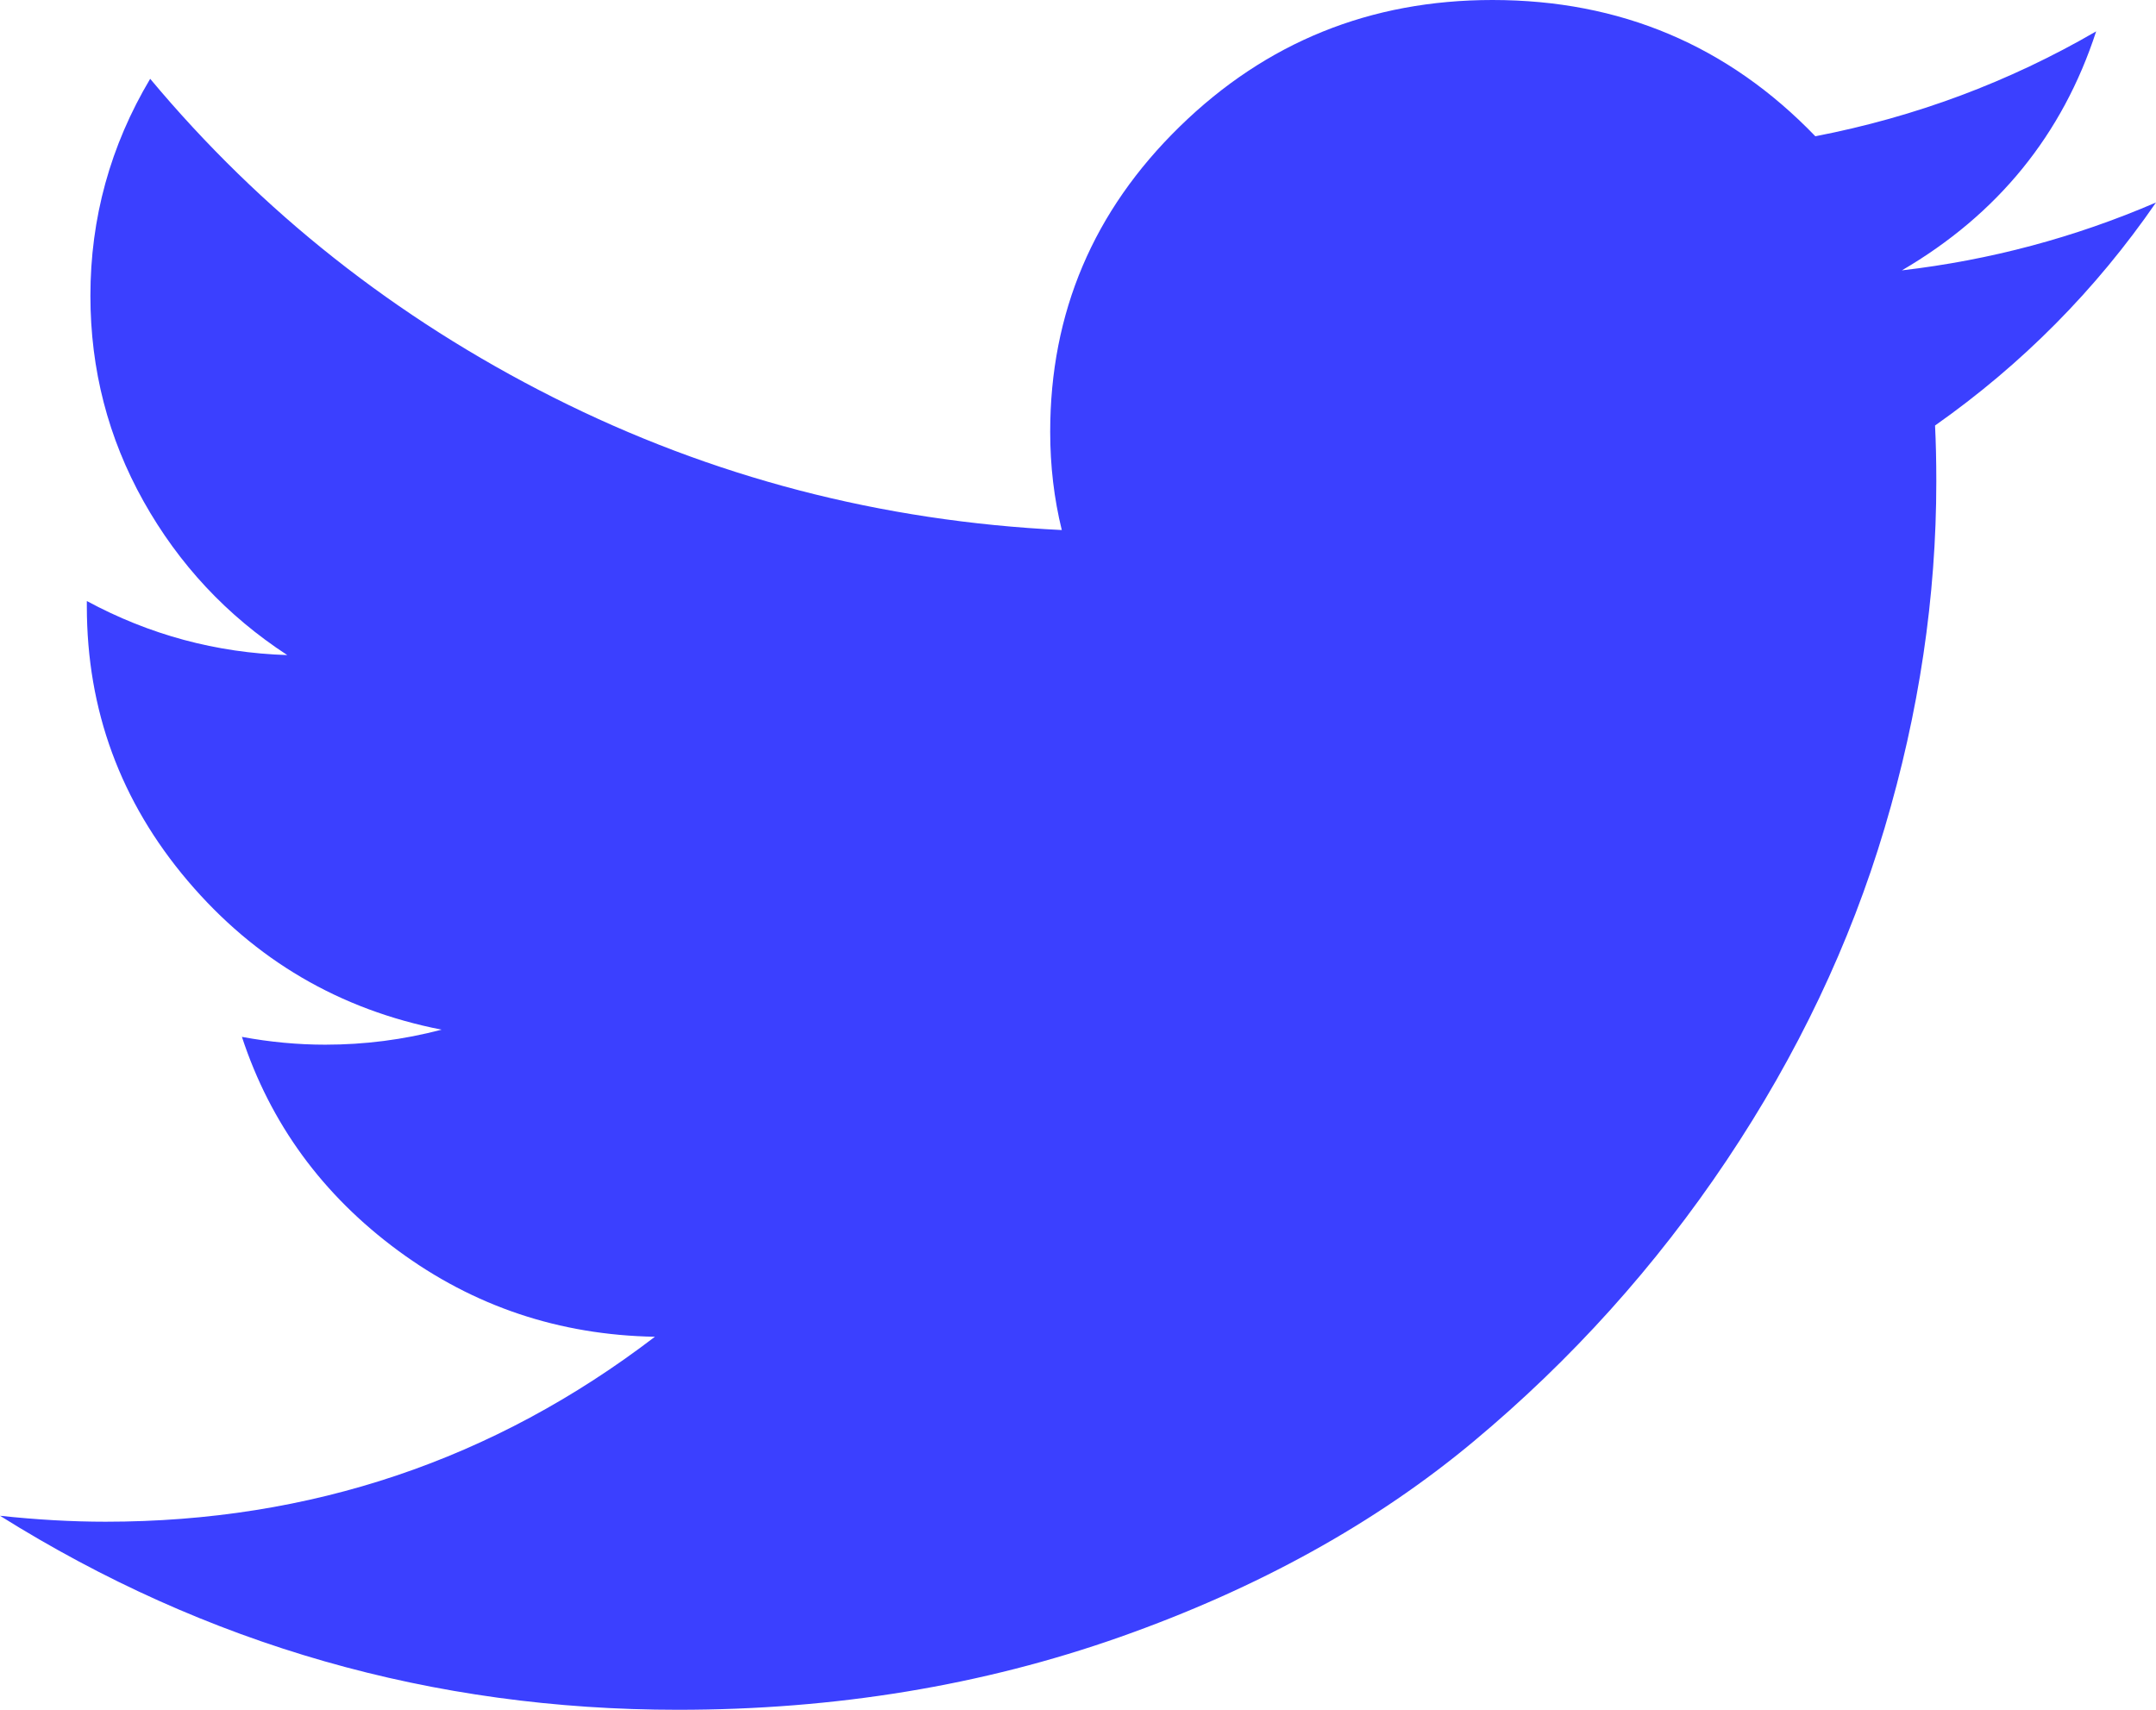 <svg width="29" height="23" viewBox="0 0 29 23" fill="none" xmlns="http://www.w3.org/2000/svg">
<path d="M29 2.724C28.192 3.897 27.202 4.897 26.028 5.724C26.039 5.945 26.045 6.196 26.045 6.475C26.045 8.028 25.813 9.583 25.349 11.14C24.886 12.696 24.177 14.186 23.224 15.61C22.271 17.033 21.136 18.294 19.819 19.392C18.501 20.491 16.917 21.367 15.068 22.02C13.218 22.673 11.235 23 9.12 23C5.819 23 2.779 22.13 0 20.39C0.493 20.443 0.966 20.47 1.419 20.47C4.177 20.47 6.64 19.641 8.809 17.982C7.523 17.959 6.371 17.573 5.354 16.823C4.337 16.073 3.637 15.114 3.254 13.948C3.632 14.018 4.006 14.053 4.374 14.053C4.905 14.053 5.427 13.986 5.94 13.851C4.568 13.582 3.43 12.915 2.525 11.849C1.621 10.783 1.168 9.552 1.168 8.157V8.085C2.011 8.54 2.909 8.782 3.864 8.812C3.051 8.282 2.406 7.592 1.93 6.742C1.454 5.891 1.216 4.97 1.216 3.979C1.216 2.934 1.484 1.961 2.02 1.06C3.513 2.848 5.321 4.277 7.445 5.347C9.569 6.417 11.848 7.012 14.282 7.13C14.178 6.708 14.126 6.267 14.126 5.808C14.126 4.205 14.707 2.836 15.869 1.702C17.031 0.567 18.433 0 20.075 0C21.794 0 23.241 0.611 24.418 1.833C25.763 1.573 27.022 1.103 28.195 0.422C27.743 1.811 26.872 2.883 25.582 3.637C26.768 3.499 27.907 3.195 29 2.724H29Z" fill="#3B40FF"/>
</svg>
